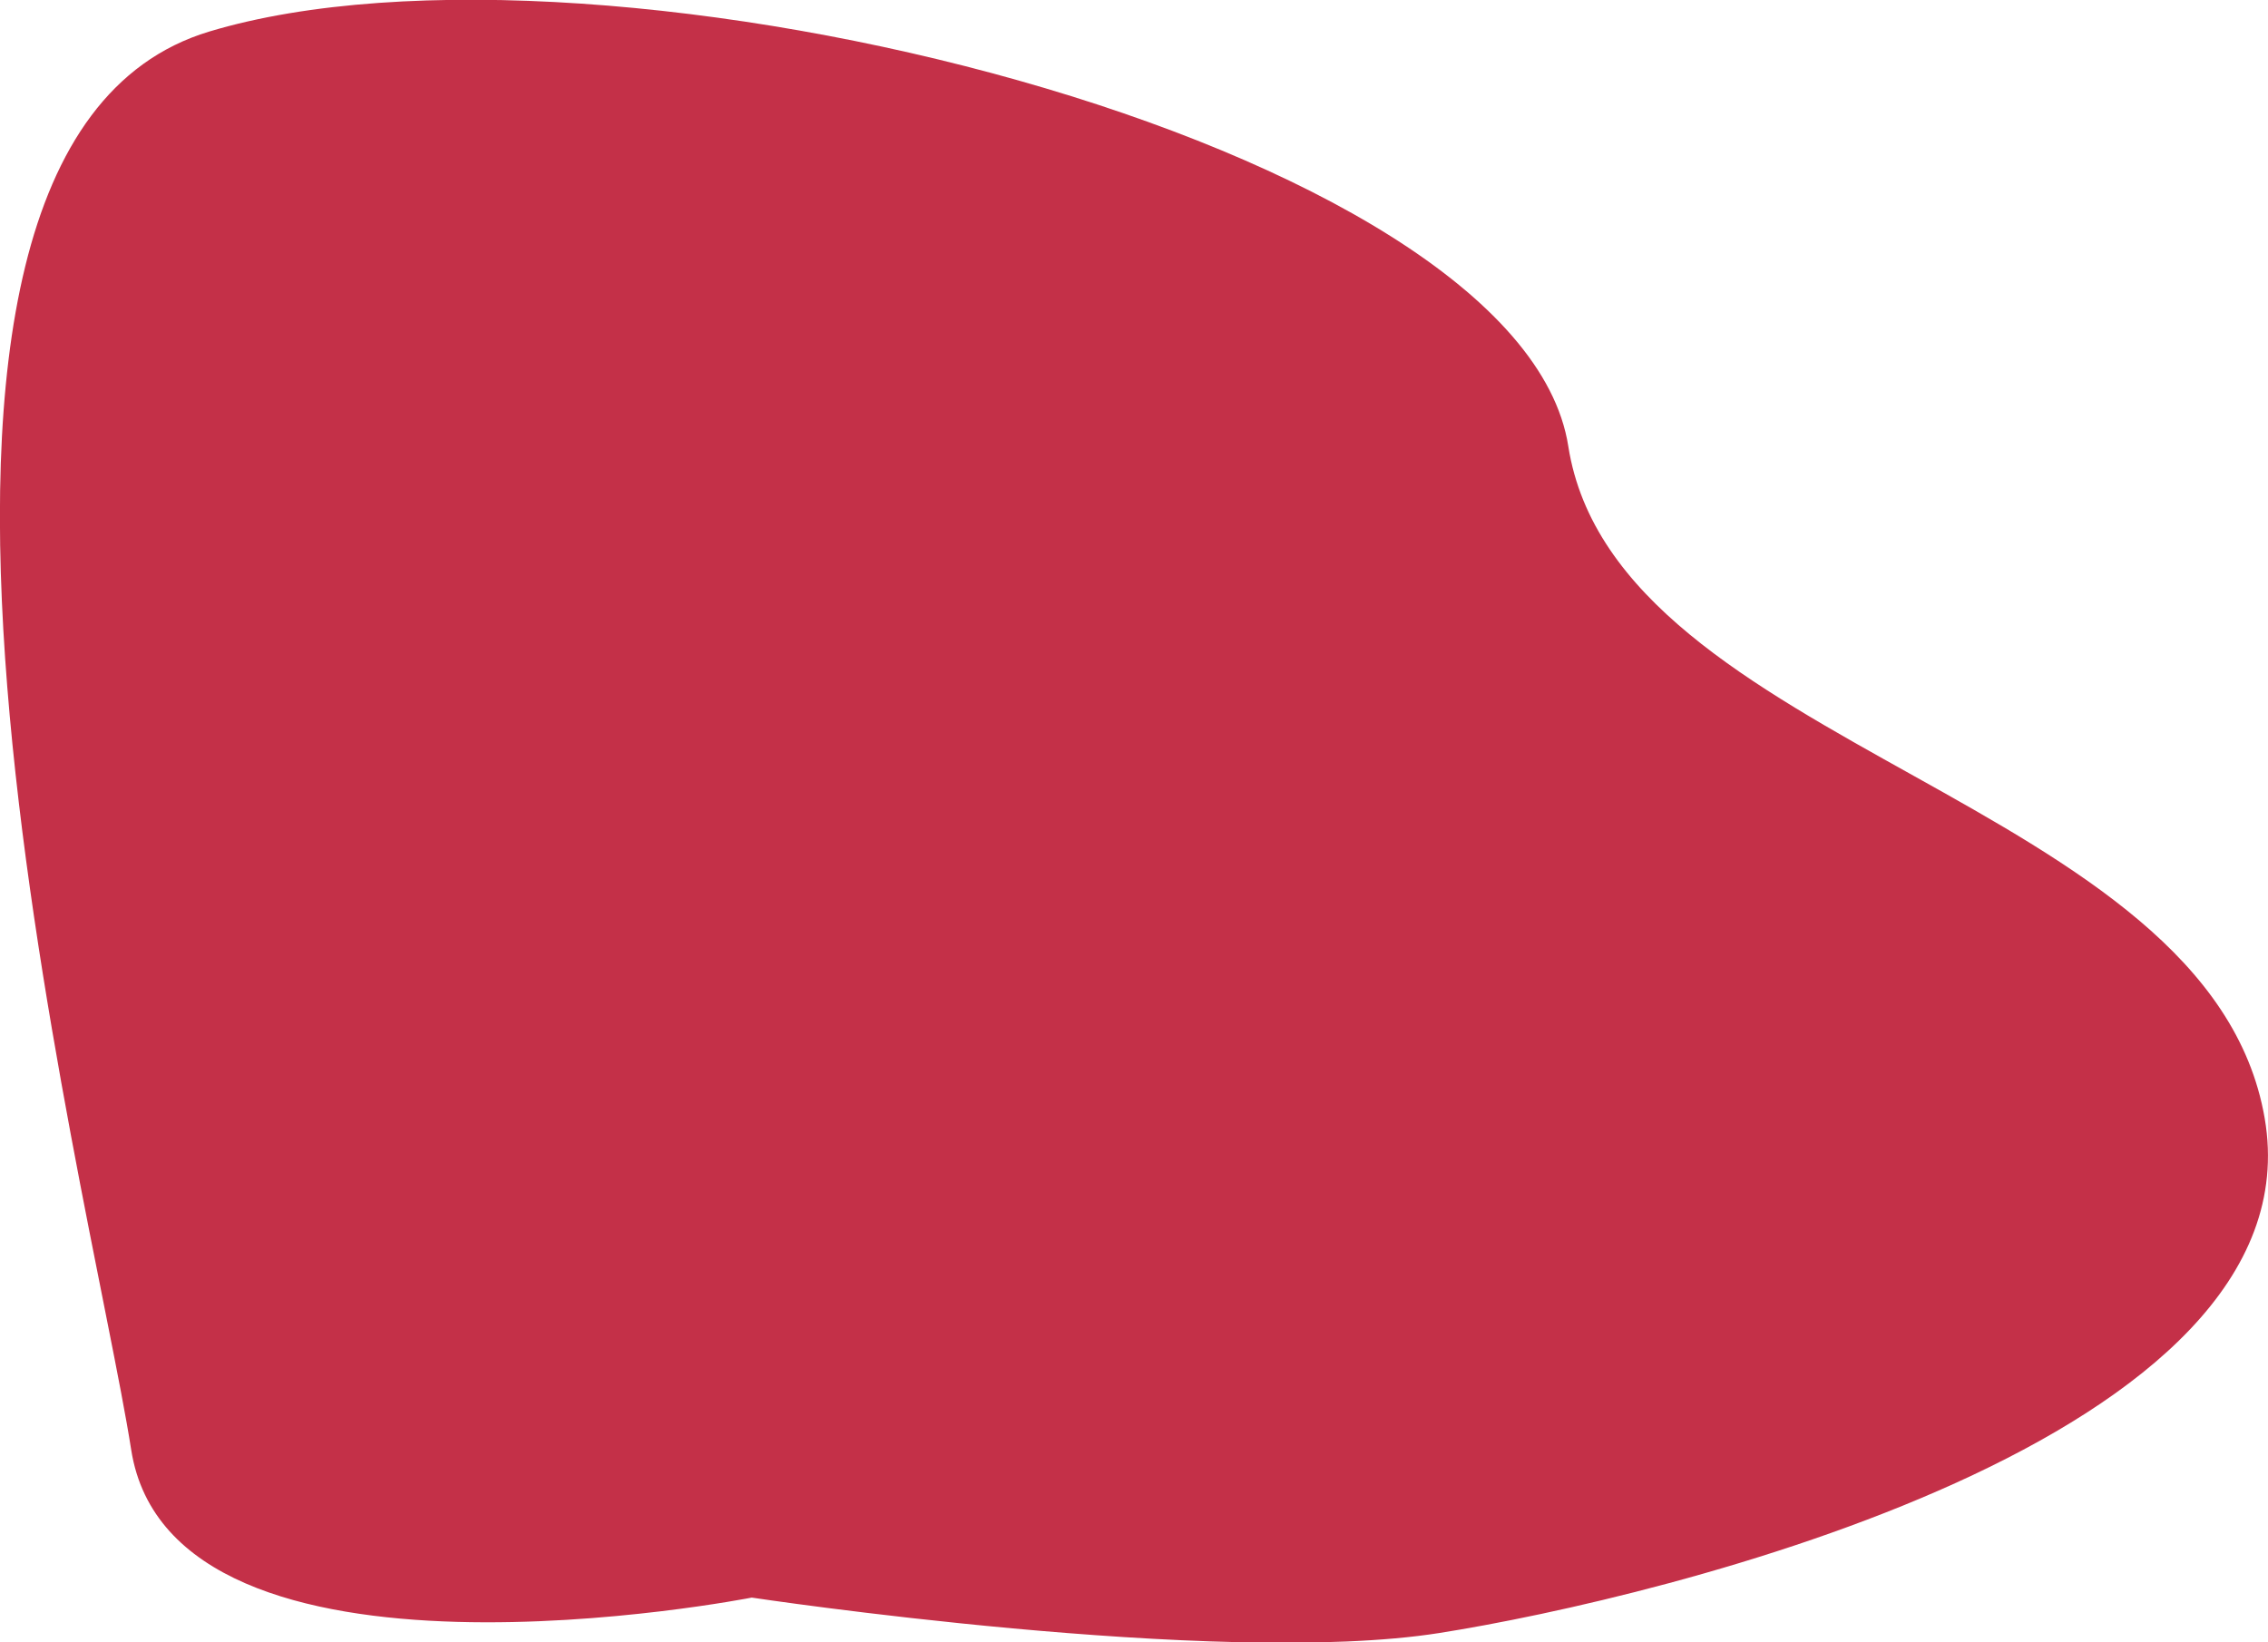 <svg xmlns="http://www.w3.org/2000/svg" viewBox="0 0 40.97 29.67"><defs><style>.cls-1{fill:#c43048;}</style></defs><title>Asset 20</title><g id="Layer_2" data-name="Layer 2"><g id="Layer_1-2" data-name="Layer 1"><path class="cls-1" d="M13.58,28.86S3.11,30.92,2.37,26.19-3.33,2.71,3.78.57s23.69,2,24.55,7.49S39.91,14.4,40.91,20.2,30,28.87,26,29.5,13.58,28.86,13.58,28.86Z"/></g></g></svg>